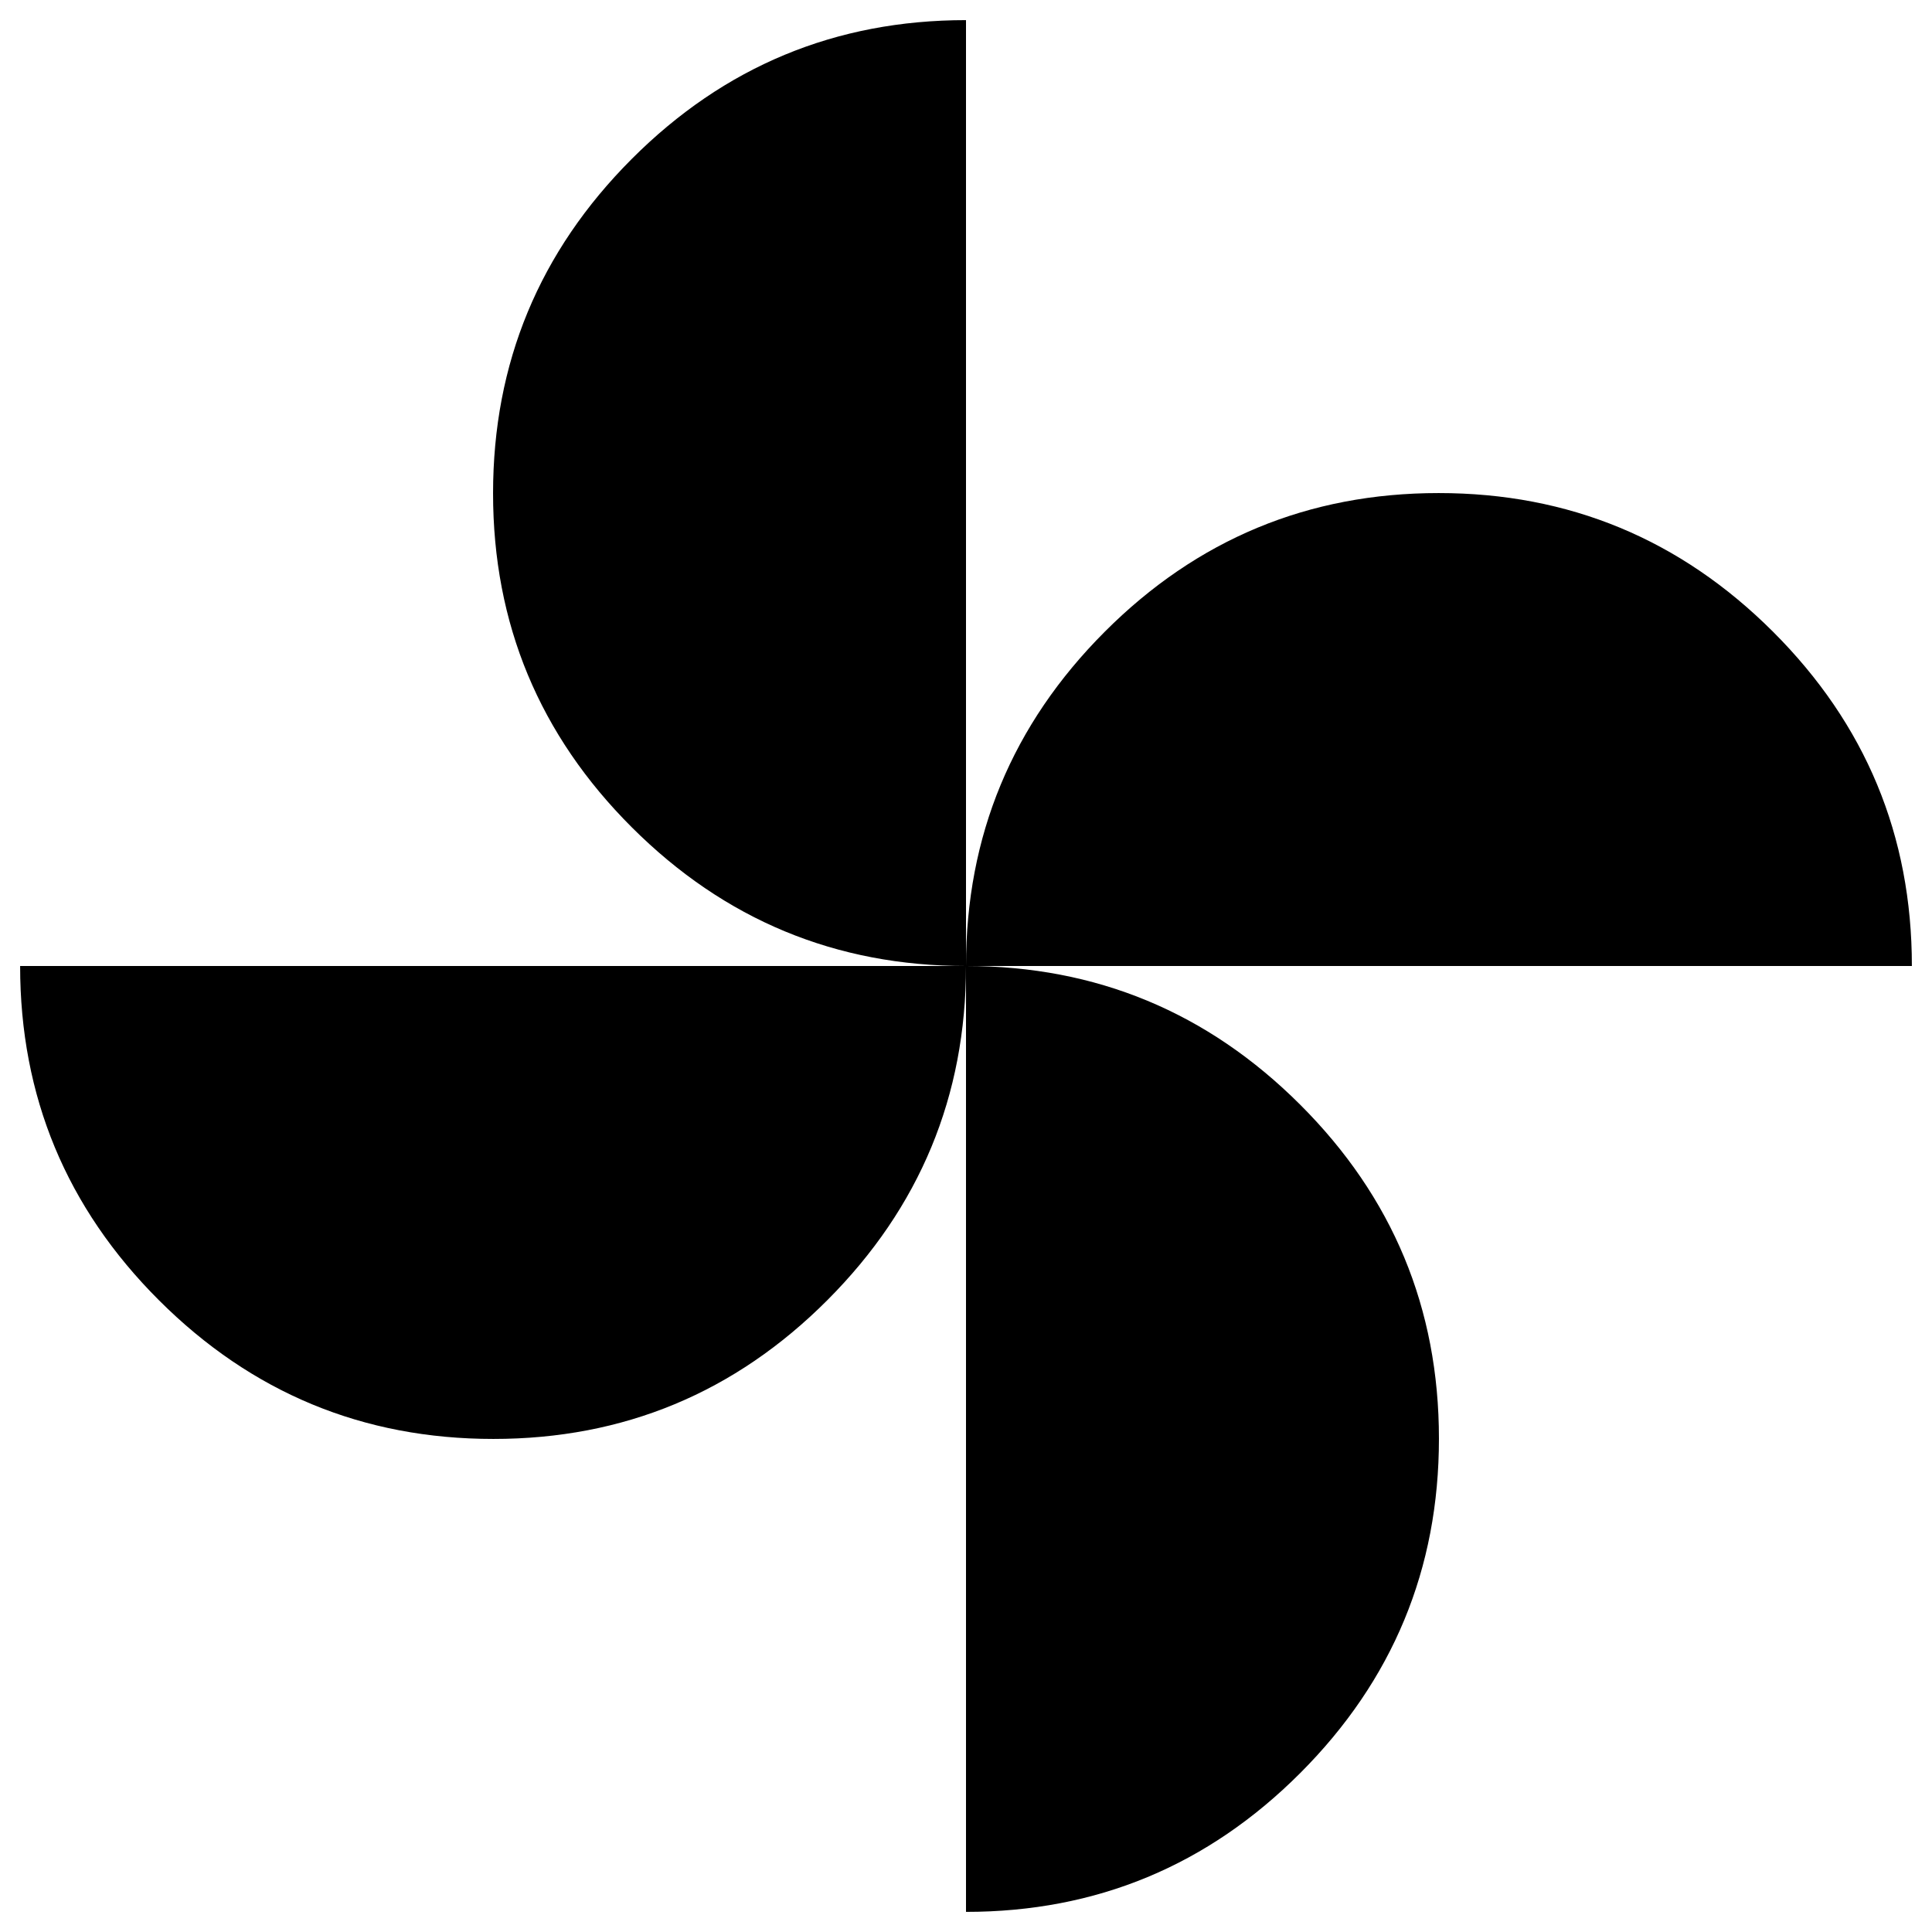 <svg xmlns="http://www.w3.org/2000/svg" width="48" height="48" viewBox="0 96 960 960"><path d="M480 576q0-97 68.855-166 68.856-69 166-69Q812 341 881 409.898 950 478.795 950 576H480ZM245.145 811Q148 811 79 742.102 10 673.205 10 576h470q0 97-68.855 166-68.856 69-166 69ZM480 576q-97 0-166-68.855-69-68.856-69-166Q245 244 313.898 175 382.795 106 480 106v470Zm0 470V576q97 0 166 68.855 69 68.856 69 166Q715 908 646.102 977q-68.897 69-166.102 69Z"/></svg>